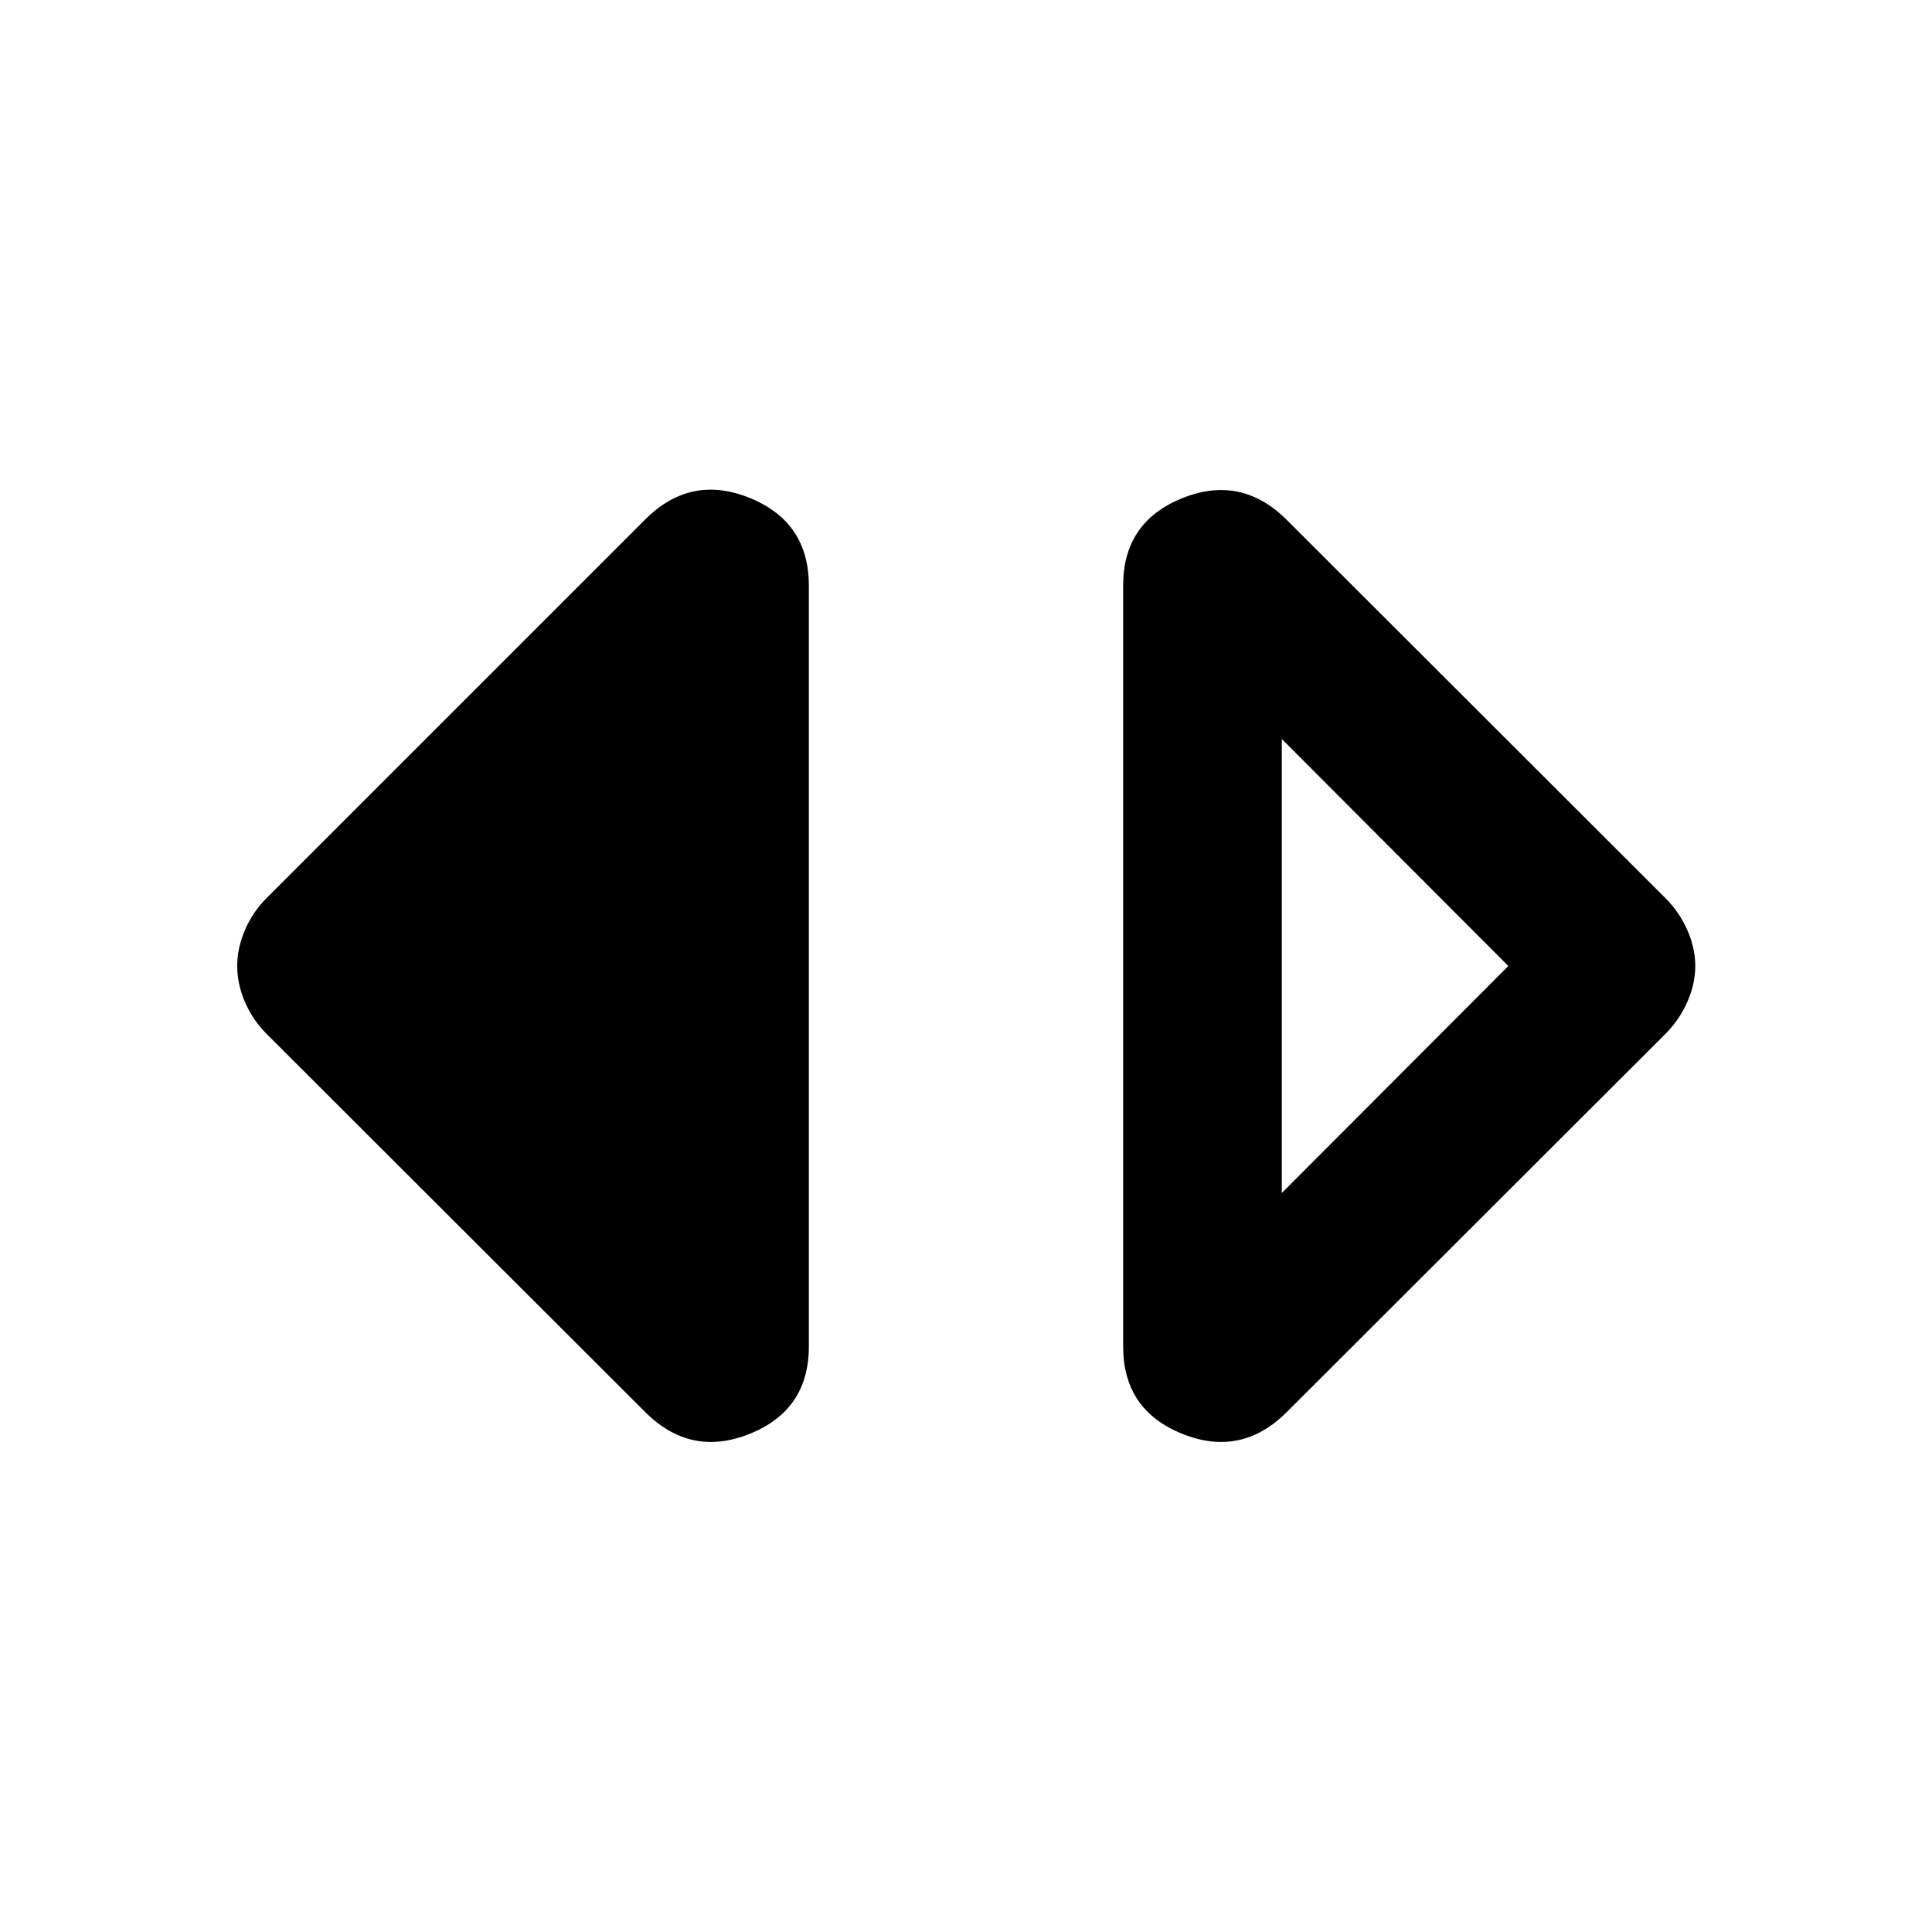 <svg xmlns="http://www.w3.org/2000/svg" height="20" viewBox="0 -960 960 960" width="20"><path d="M636.913-367.196 749.478-480 636.913-592.804v225.608Zm2.5 108.827q-22.63 22.63-51.978 10.815-29.348-11.815-29.348-43.402v-378.088q0-31.587 29.348-43.402 29.348-11.815 51.978 10.815l188.044 187.805q6.956 6.956 10.935 15.913 3.978 8.956 3.978 17.913t-3.978 17.913q-3.979 8.957-10.935 15.913L639.413-258.369Zm-318.826 0L132.543-446.174q-6.956-6.956-10.815-15.913-3.859-8.956-3.859-17.913t3.859-17.913q3.859-8.957 10.815-15.913L320.587-701.87q22.63-22.63 51.978-10.696 29.348 11.935 29.348 43.522v378.088q0 31.587-29.348 43.402-29.348 11.815-51.978-10.815Z"/></svg>